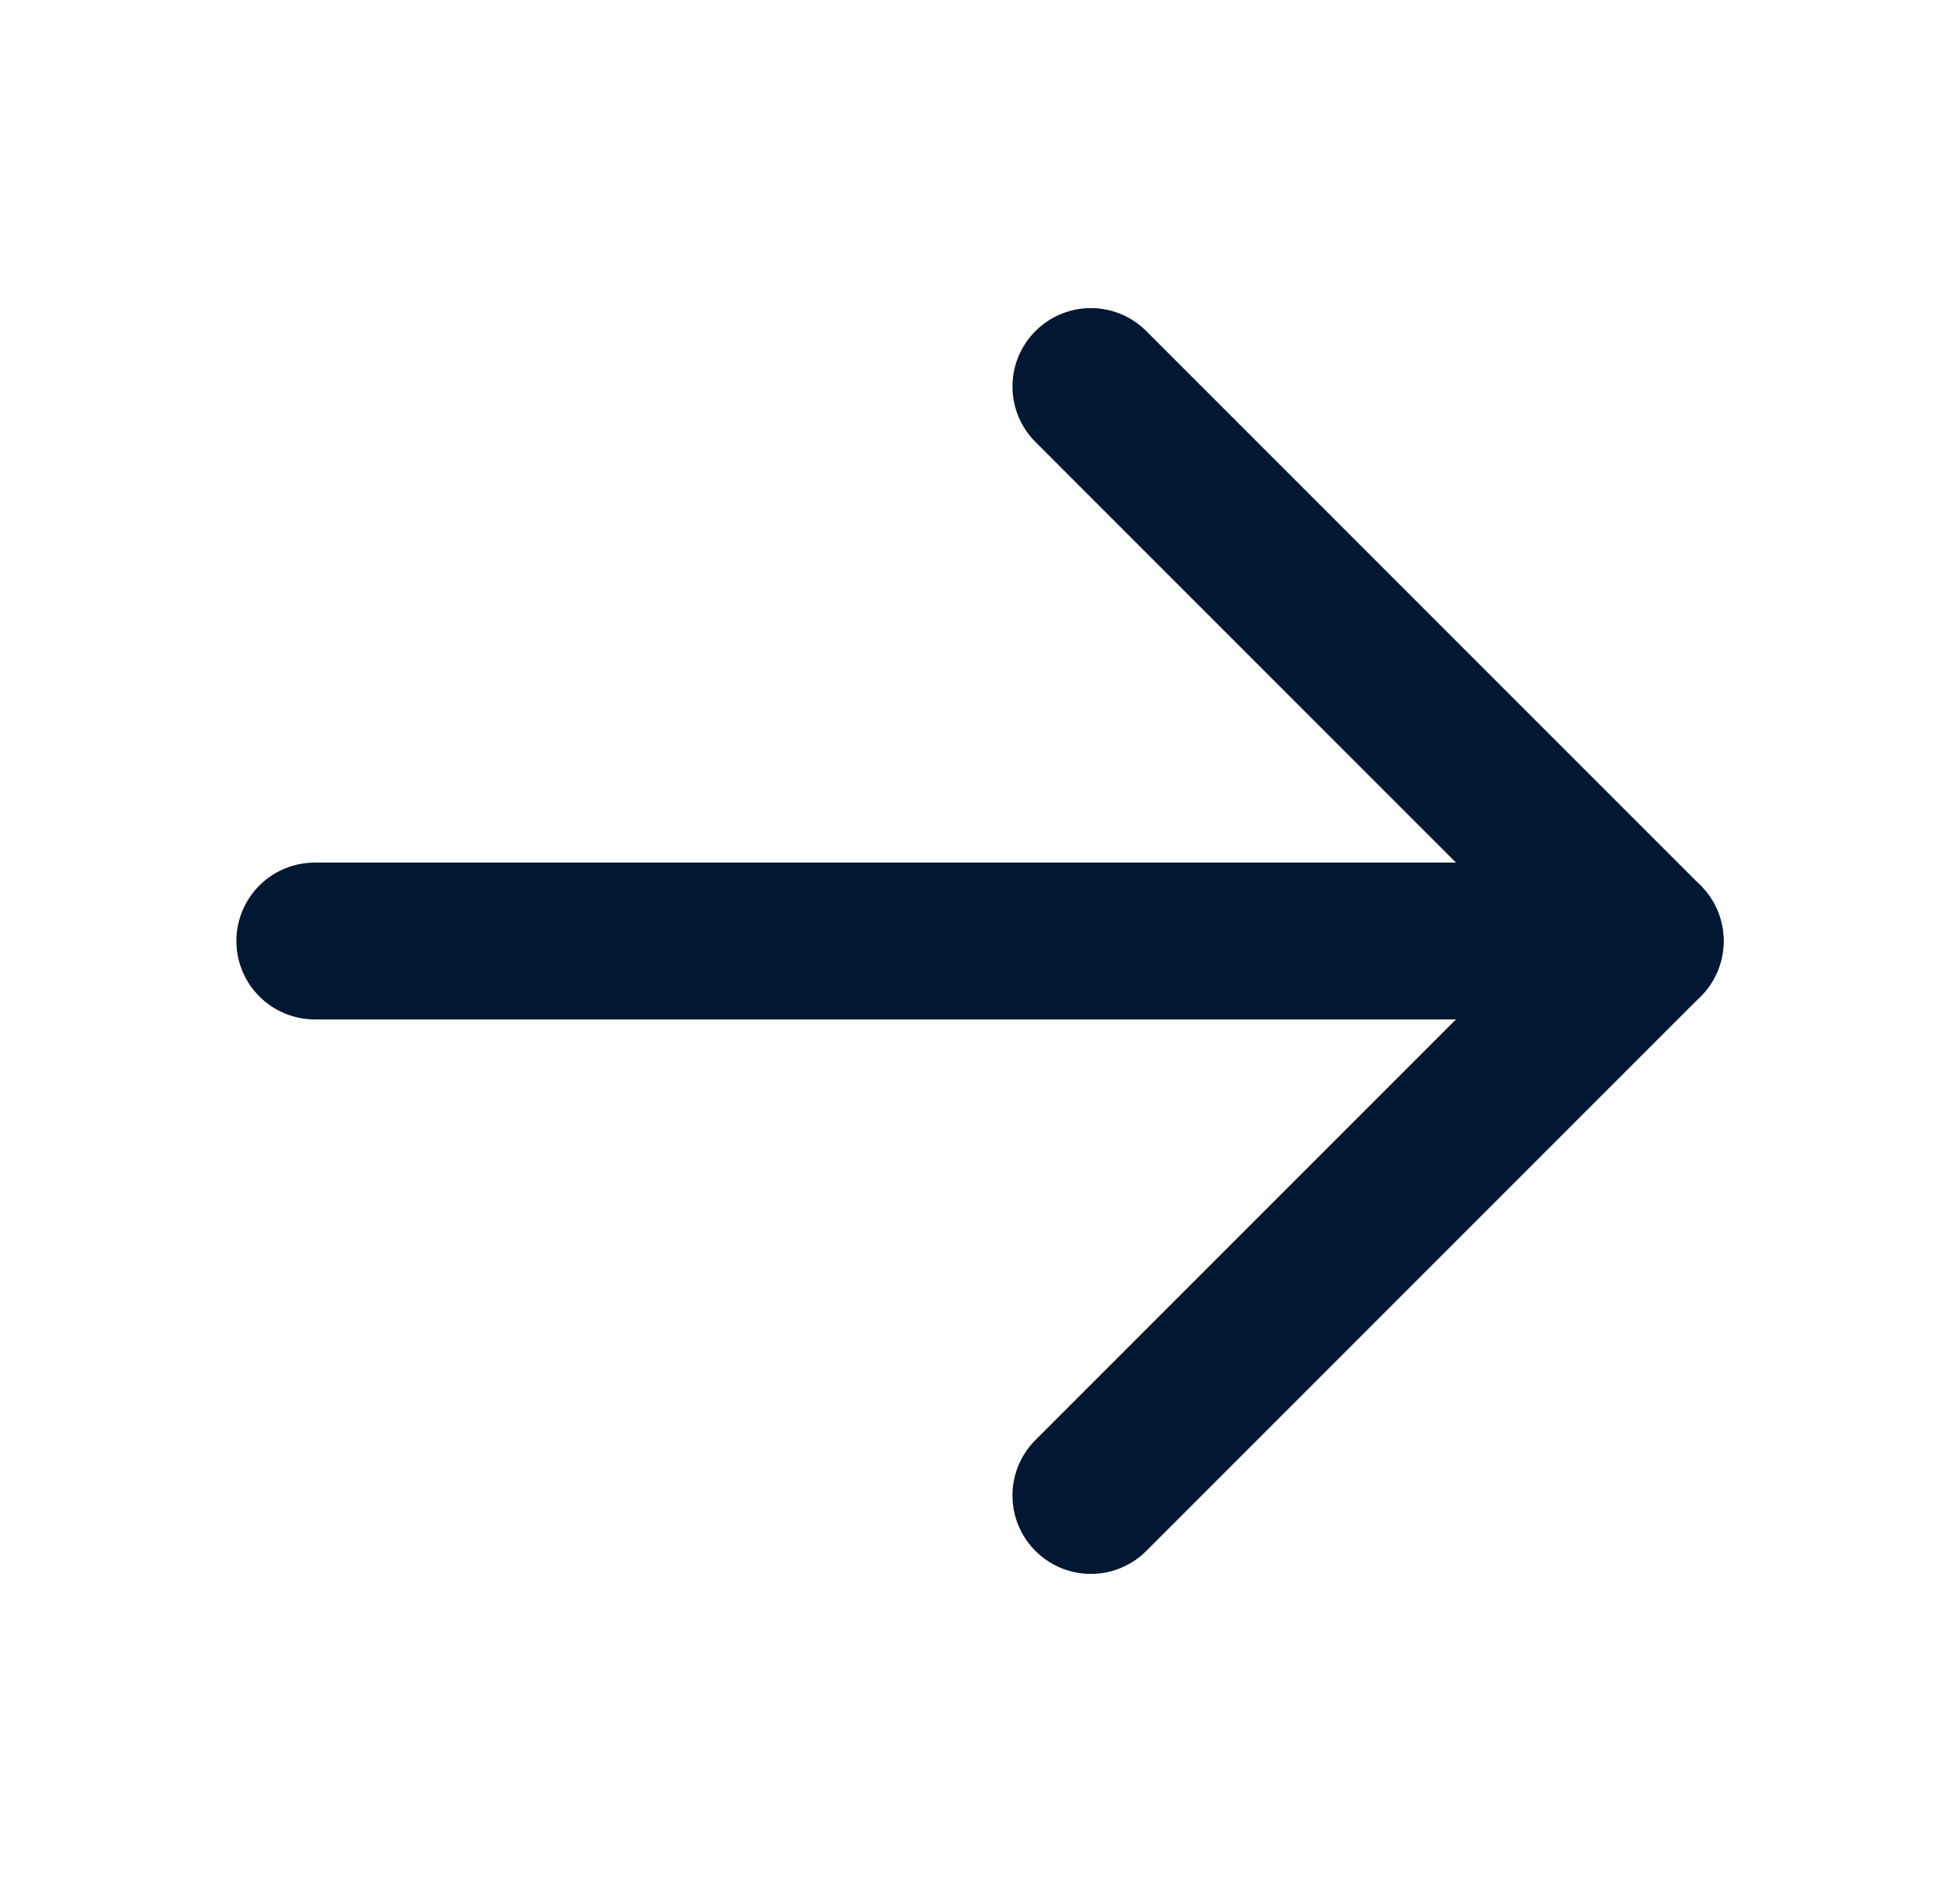 <svg width="25" height="24" viewBox="0 0 25 24" fill="none" xmlns="http://www.w3.org/2000/svg">
<path d="M20.985 12H4.015" stroke="#021731" stroke-width="2" stroke-linecap="round" stroke-linejoin="round"/>
<path d="M13.914 4.929L20.985 12L13.914 19.071" stroke="#021731" stroke-width="2" stroke-linecap="round" stroke-linejoin="round"/>
</svg>
